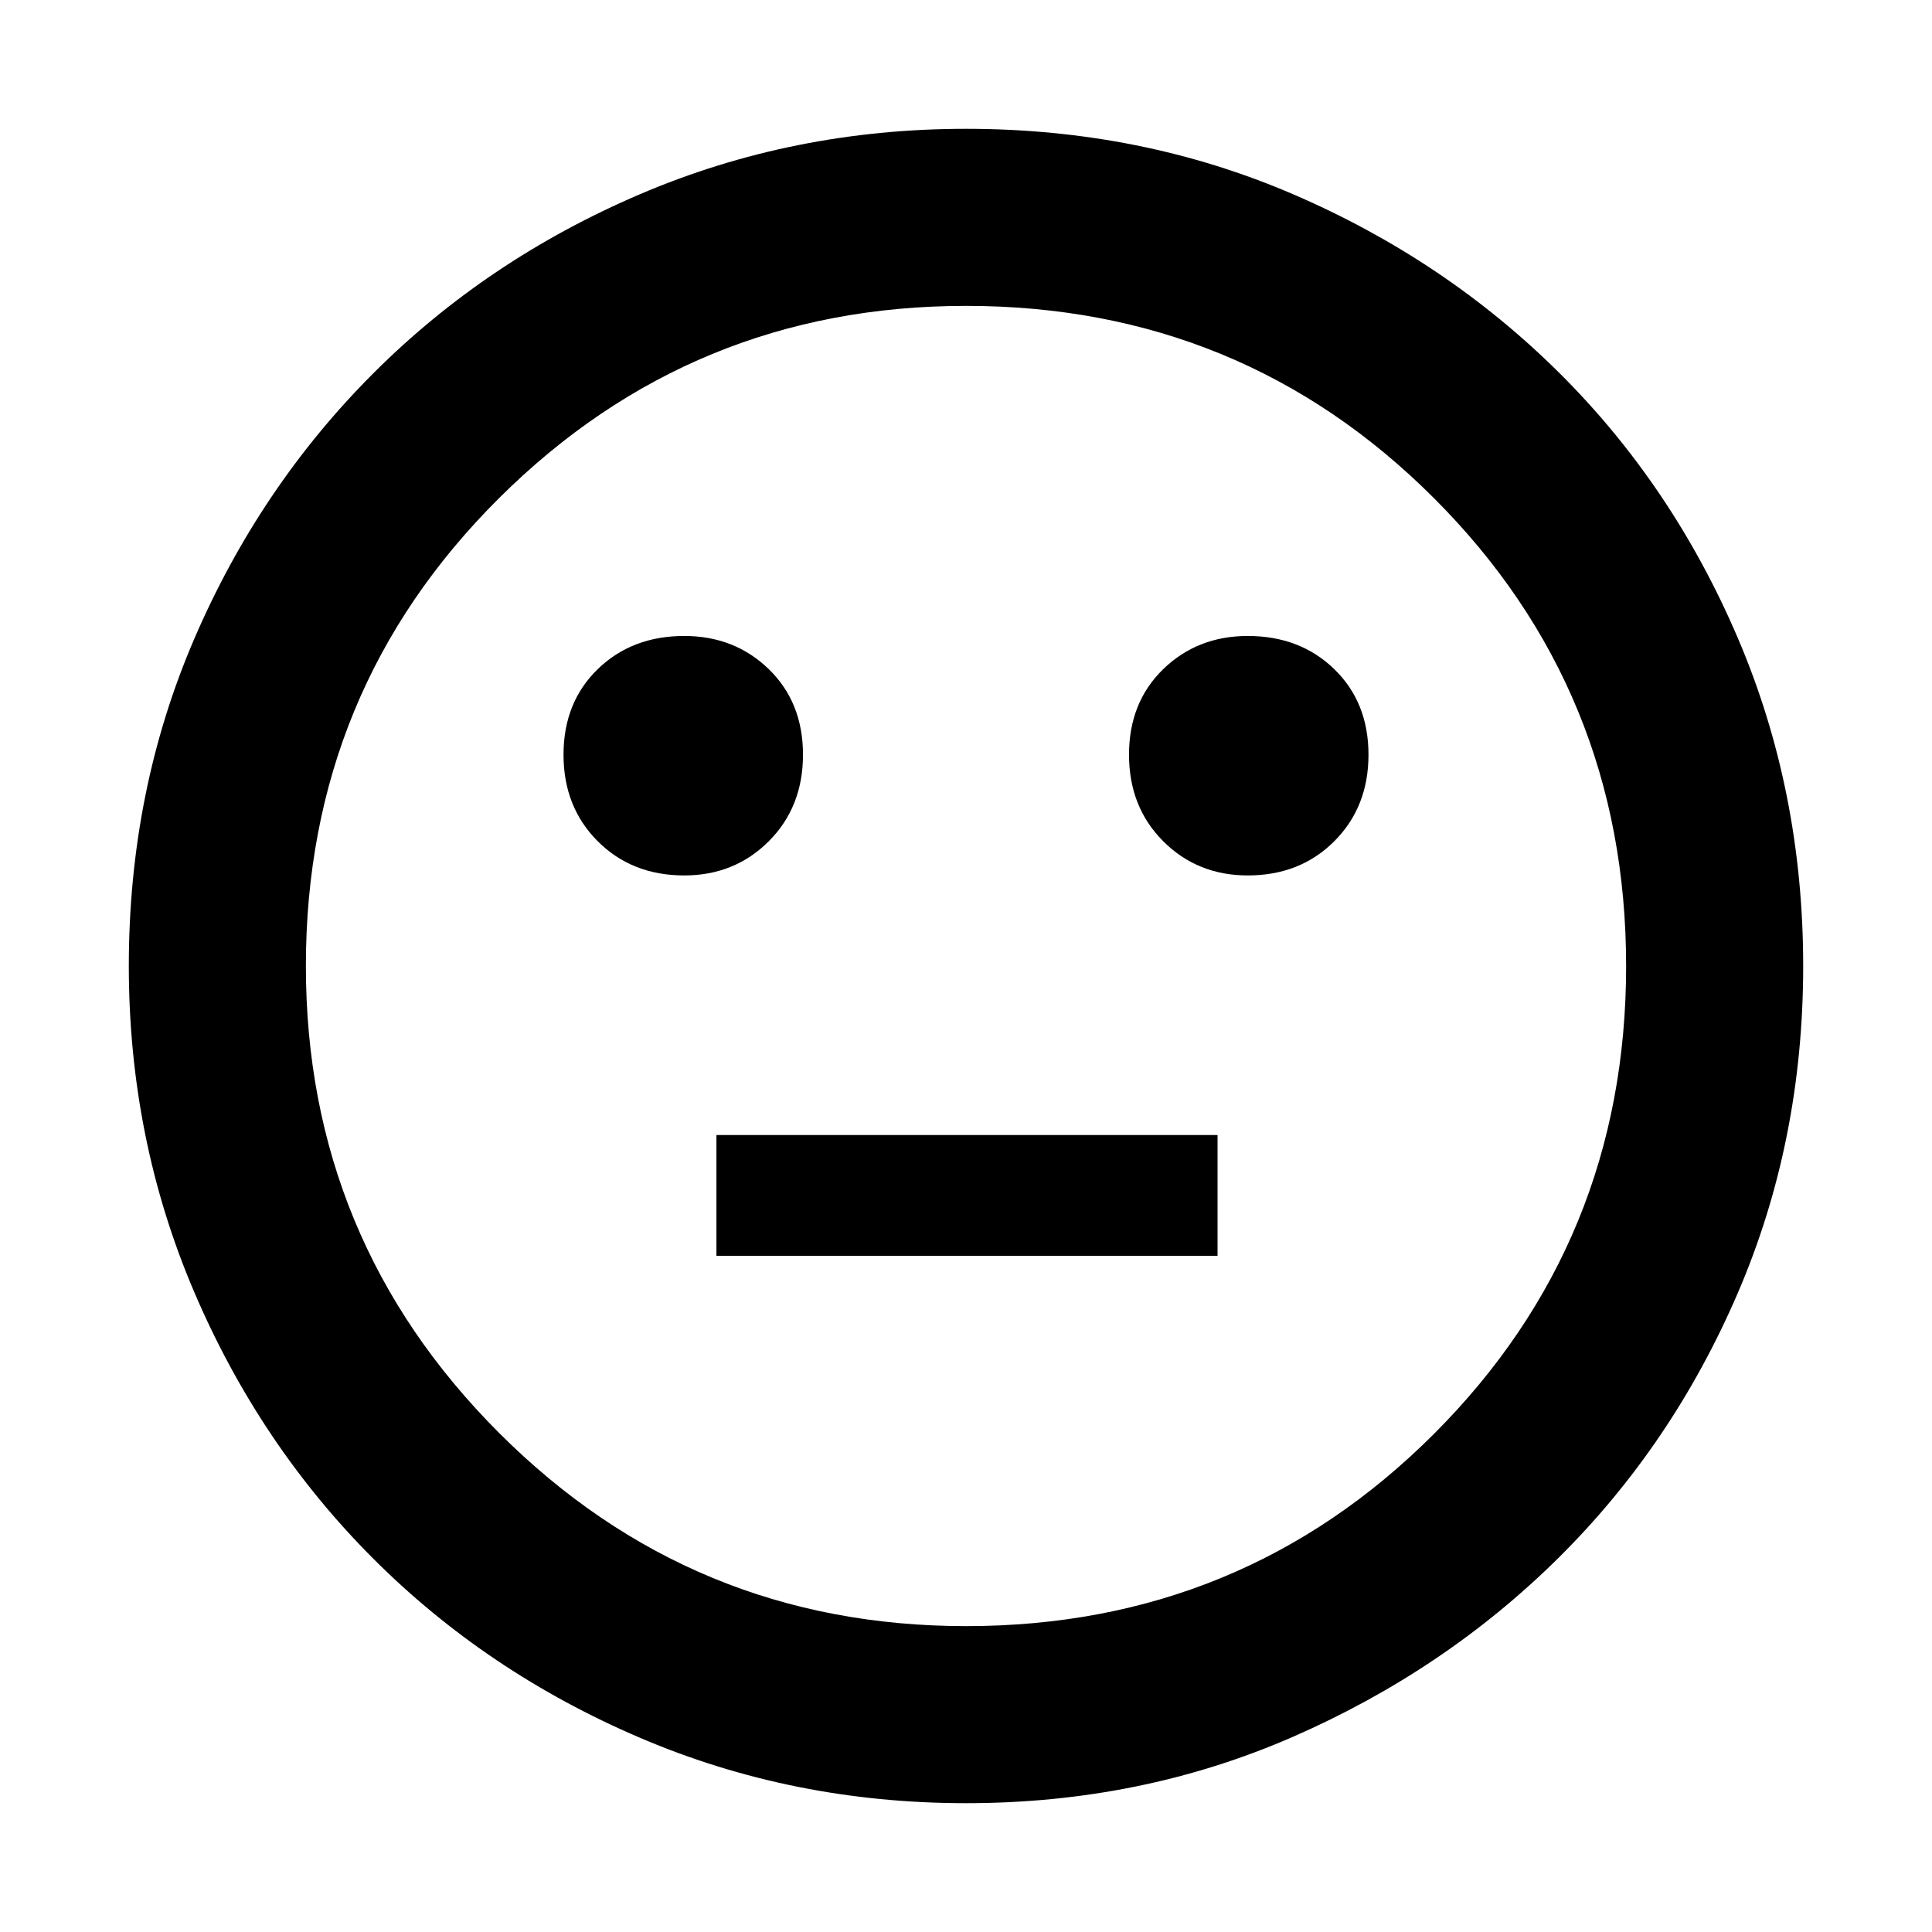 <svg xmlns="http://www.w3.org/2000/svg" height="40" width="40"><path d="M25.833 18.125Q26.917 18.125 27.625 17.417Q28.333 16.708 28.333 15.625Q28.333 14.542 27.625 13.854Q26.917 13.167 25.833 13.167Q24.792 13.167 24.083 13.854Q23.375 14.542 23.375 15.625Q23.375 16.708 24.083 17.417Q24.792 18.125 25.833 18.125ZM14.167 18.125Q15.208 18.125 15.917 17.417Q16.625 16.708 16.625 15.625Q16.625 14.542 15.917 13.854Q15.208 13.167 14.167 13.167Q13.083 13.167 12.375 13.854Q11.667 14.542 11.667 15.625Q11.667 16.708 12.375 17.417Q13.083 18.125 14.167 18.125ZM14.833 26H25.208V23.5H14.833ZM20 37.333Q16.417 37.333 13.25 35.979Q10.083 34.625 7.729 32.271Q5.375 29.917 4.021 26.75Q2.667 23.583 2.667 20Q2.667 16.375 4.021 13.229Q5.375 10.083 7.729 7.729Q10.083 5.375 13.25 4.021Q16.417 2.667 20 2.667Q23.625 2.667 26.771 4.021Q29.917 5.375 32.271 7.708Q34.625 10.042 35.979 13.208Q37.333 16.375 37.333 20Q37.333 23.625 35.979 26.771Q34.625 29.917 32.271 32.25Q29.917 34.583 26.771 35.958Q23.625 37.333 20 37.333ZM20 20Q20 20 20 20Q20 20 20 20Q20 20 20 20Q20 20 20 20Q20 20 20 20Q20 20 20 20Q20 20 20 20Q20 20 20 20ZM20 33.667Q25.708 33.667 29.688 29.688Q33.667 25.708 33.667 20Q33.667 14.292 29.688 10.313Q25.708 6.333 20 6.333Q14.333 6.333 10.333 10.313Q6.333 14.292 6.333 20Q6.333 25.667 10.333 29.667Q14.333 33.667 20 33.667Z"/></svg>
